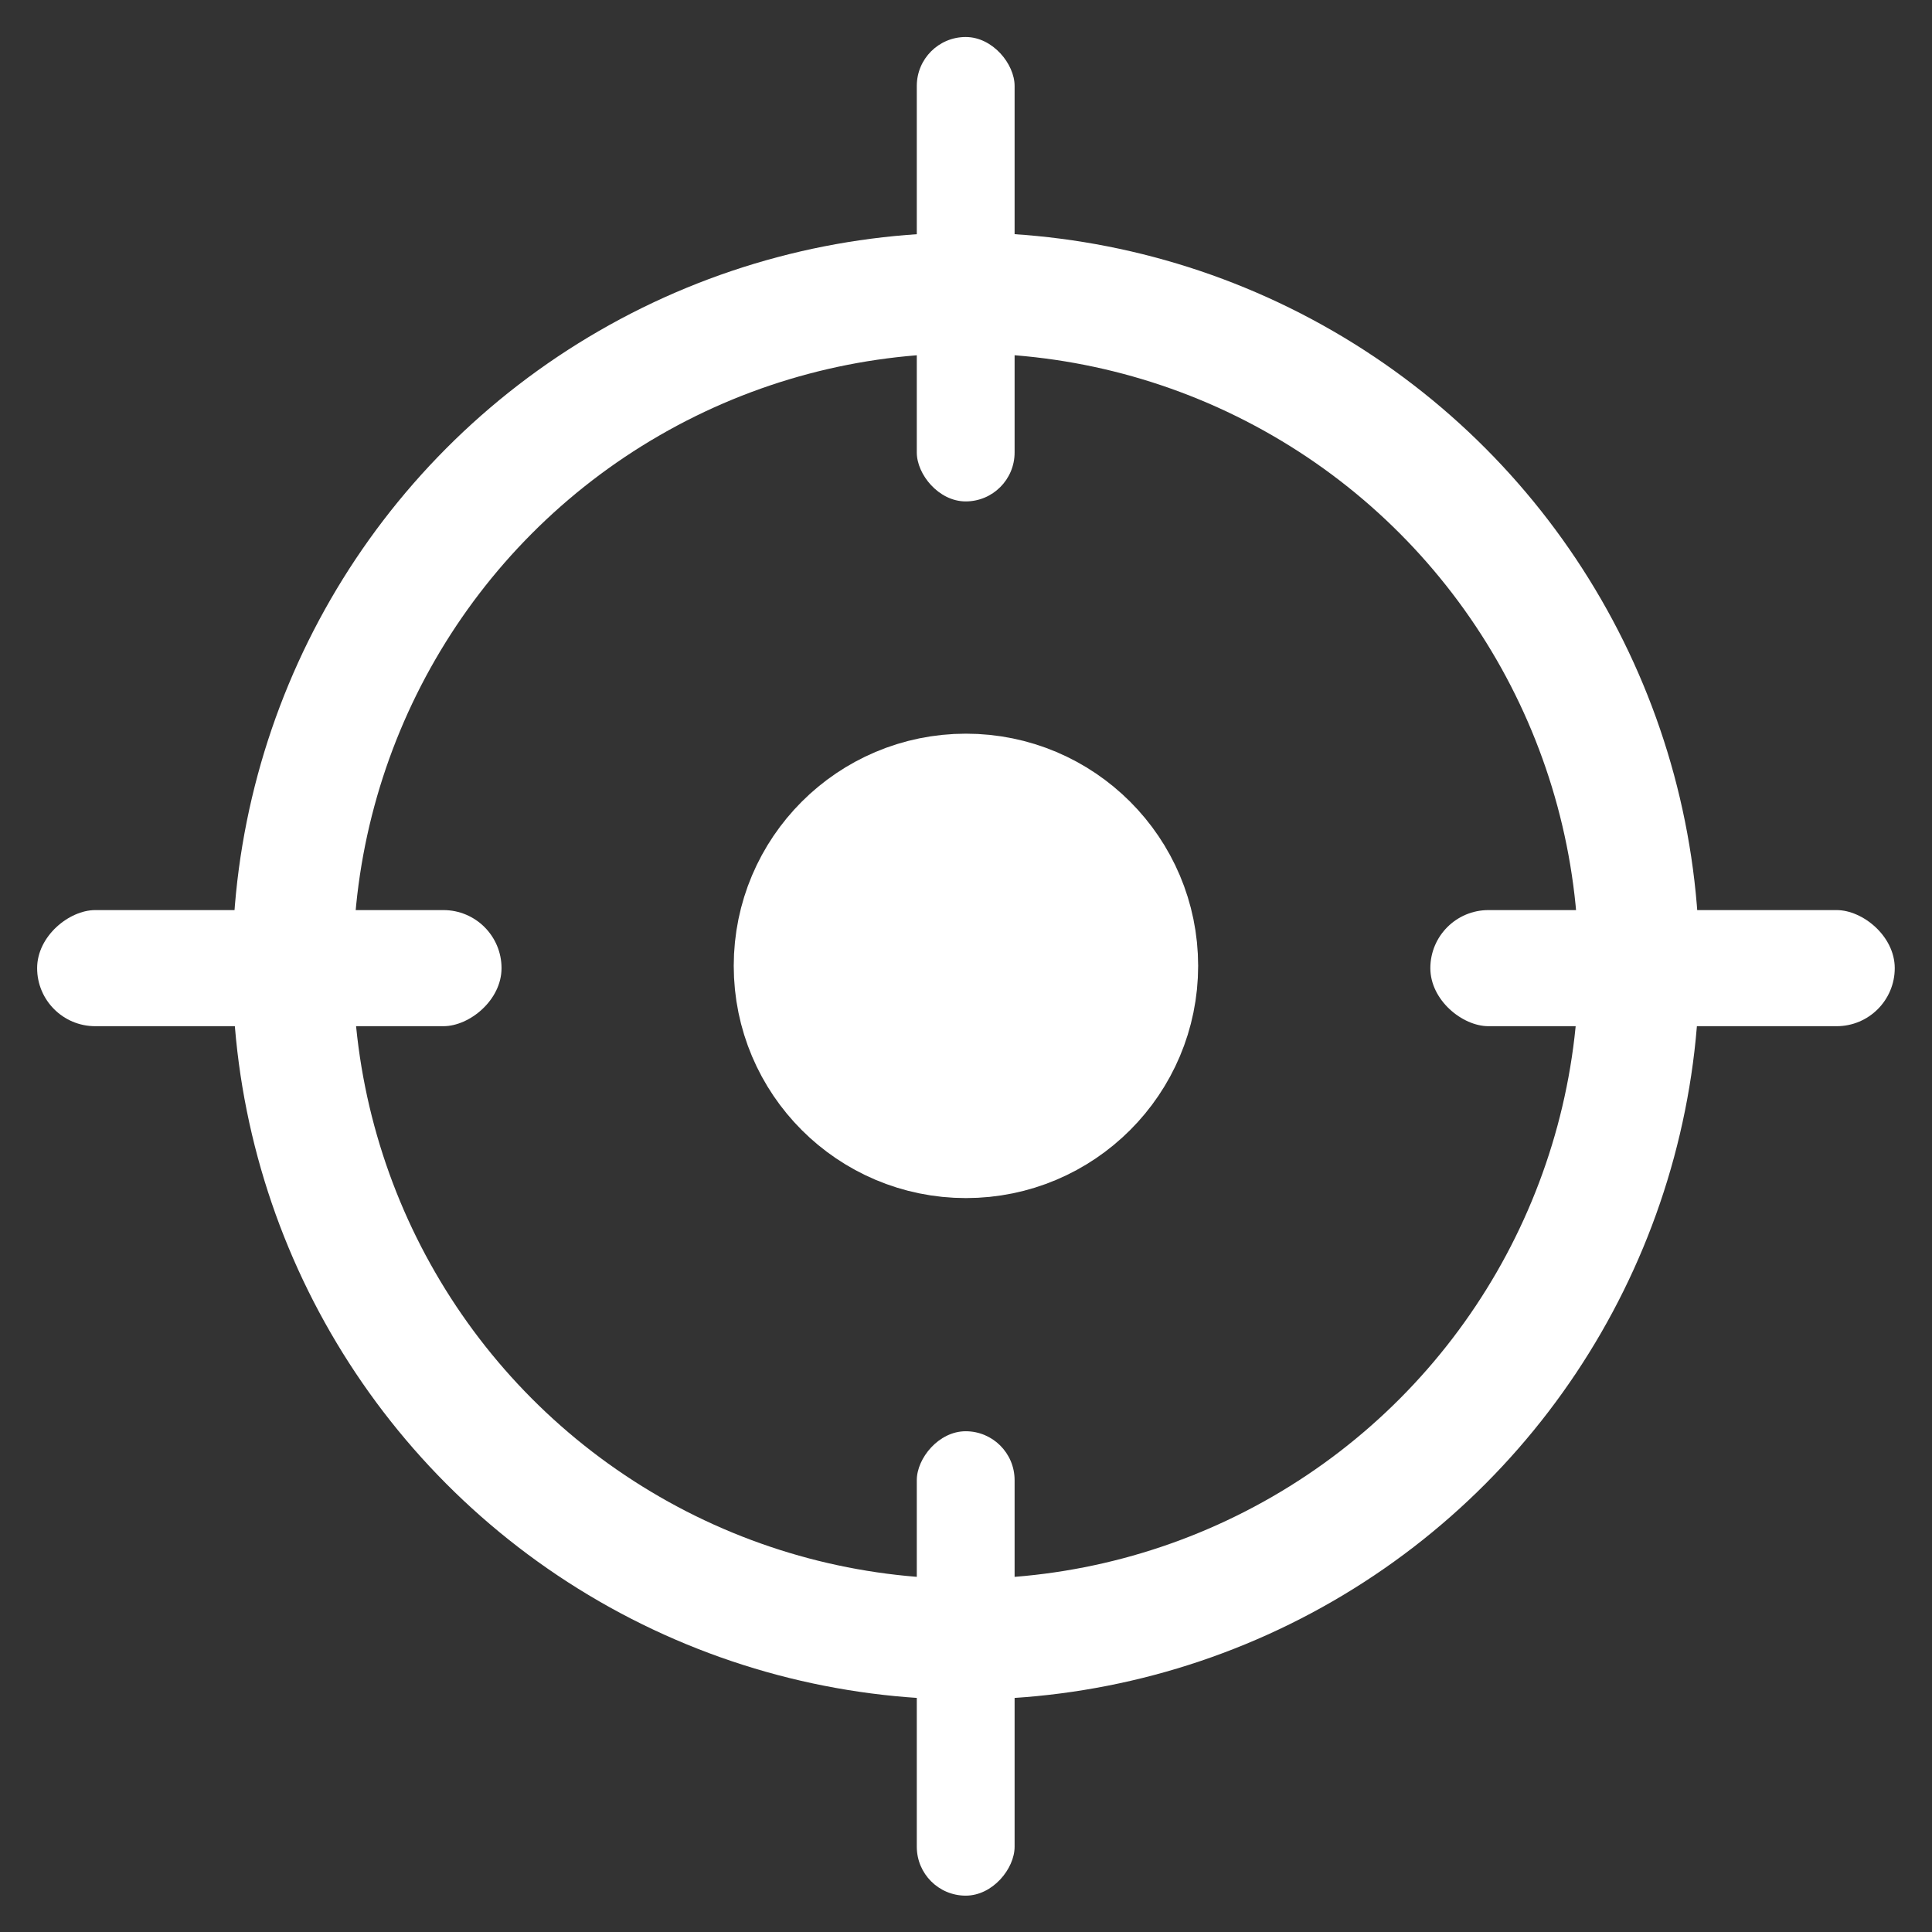 <svg width="32" height="32" viewBox="0 0 32 32" fill="none" xmlns="http://www.w3.org/2000/svg">
<rect x="0" y="0" width="32" height="32" fill="#333333" stroke="none"/>
<circle cx="15.998" cy="16.001" r="11.149" stroke="white" stroke-width="2"/>
<circle cx="15.999" cy="15.998" r="2.846" fill="white" stroke="white" stroke-width="2"/>
<rect x="15.185" y="0.613" width="1.62" height="7.692" rx="0.81" fill="white"/>
<rect width="1.62" height="7.692" rx="0.81" transform="matrix(1 0 0 -1 15.185 31.398)" fill="white"/>
<rect width="1.923" height="7.692" rx="0.962" transform="matrix(4.37114e-08 1 1 -4.37114e-08 23.691 15.074)" fill="white"/>
<rect x="8.307" y="15.074" width="1.923" height="7.692" rx="0.962" transform="rotate(90 8.307 15.074)" fill="white"/>
</svg>

